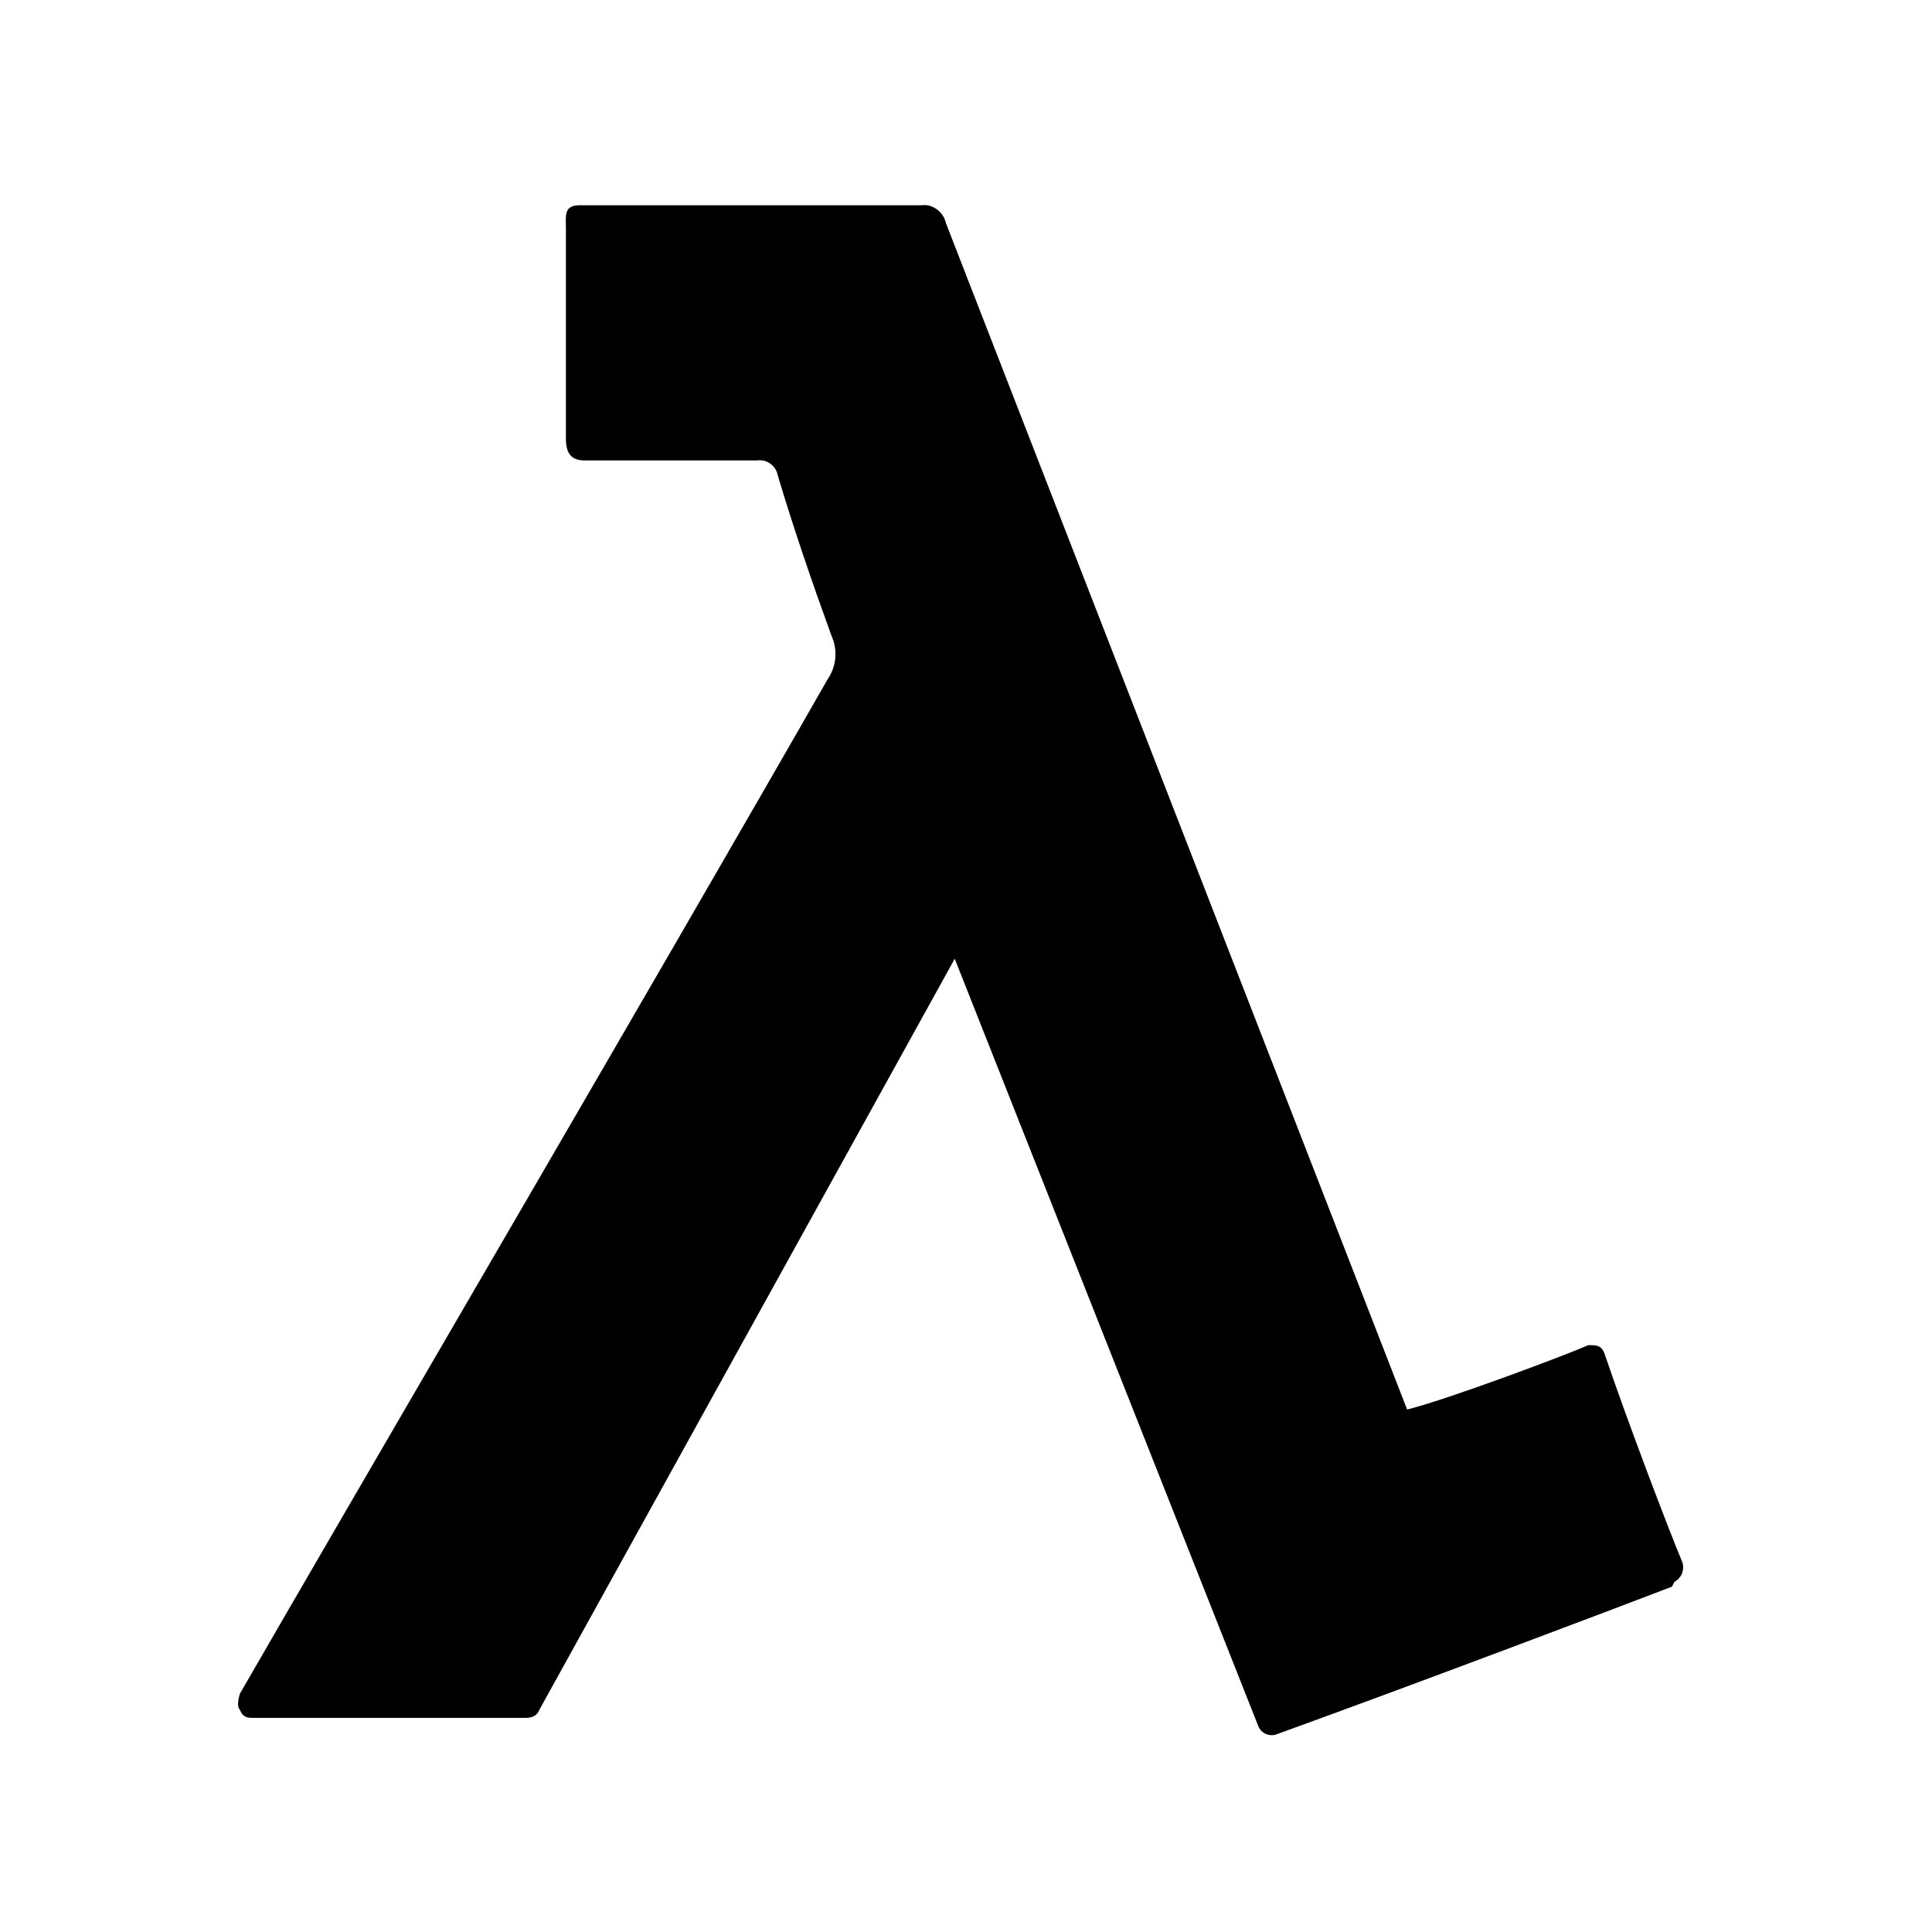 <svg width="24" height="24" viewBox="0 0 24 24" role="img">
  <path d="M20.8 19.65c.08-.04.13-.14.1-.24-.18-.43-.7-1.8-.97-2.6-.04-.1-.1-.1-.2-.1-.22.1-1.7.66-2.25.8L11.75 2.77c-.03-.14-.17-.24-.3-.22H7.2c-.2 0-.17.13-.17.3v2.6c0 .2.08.27.24.27H9.4c.13-.02.24.07.26.18.2.67.43 1.34.67 2 .08.18.06.38-.05.54-2 3.5-6.15 10.6-7.3 12.6-.03.1-.03.17 0 .2.04.1.1.1.17.1h3.38c.07 0 .14-.02.17-.1l5.16-9.33 3.77 9.53c.04.1.15.14.24.1 1.55-.56 4.2-1.56 4.9-1.83z"/>
</svg>
